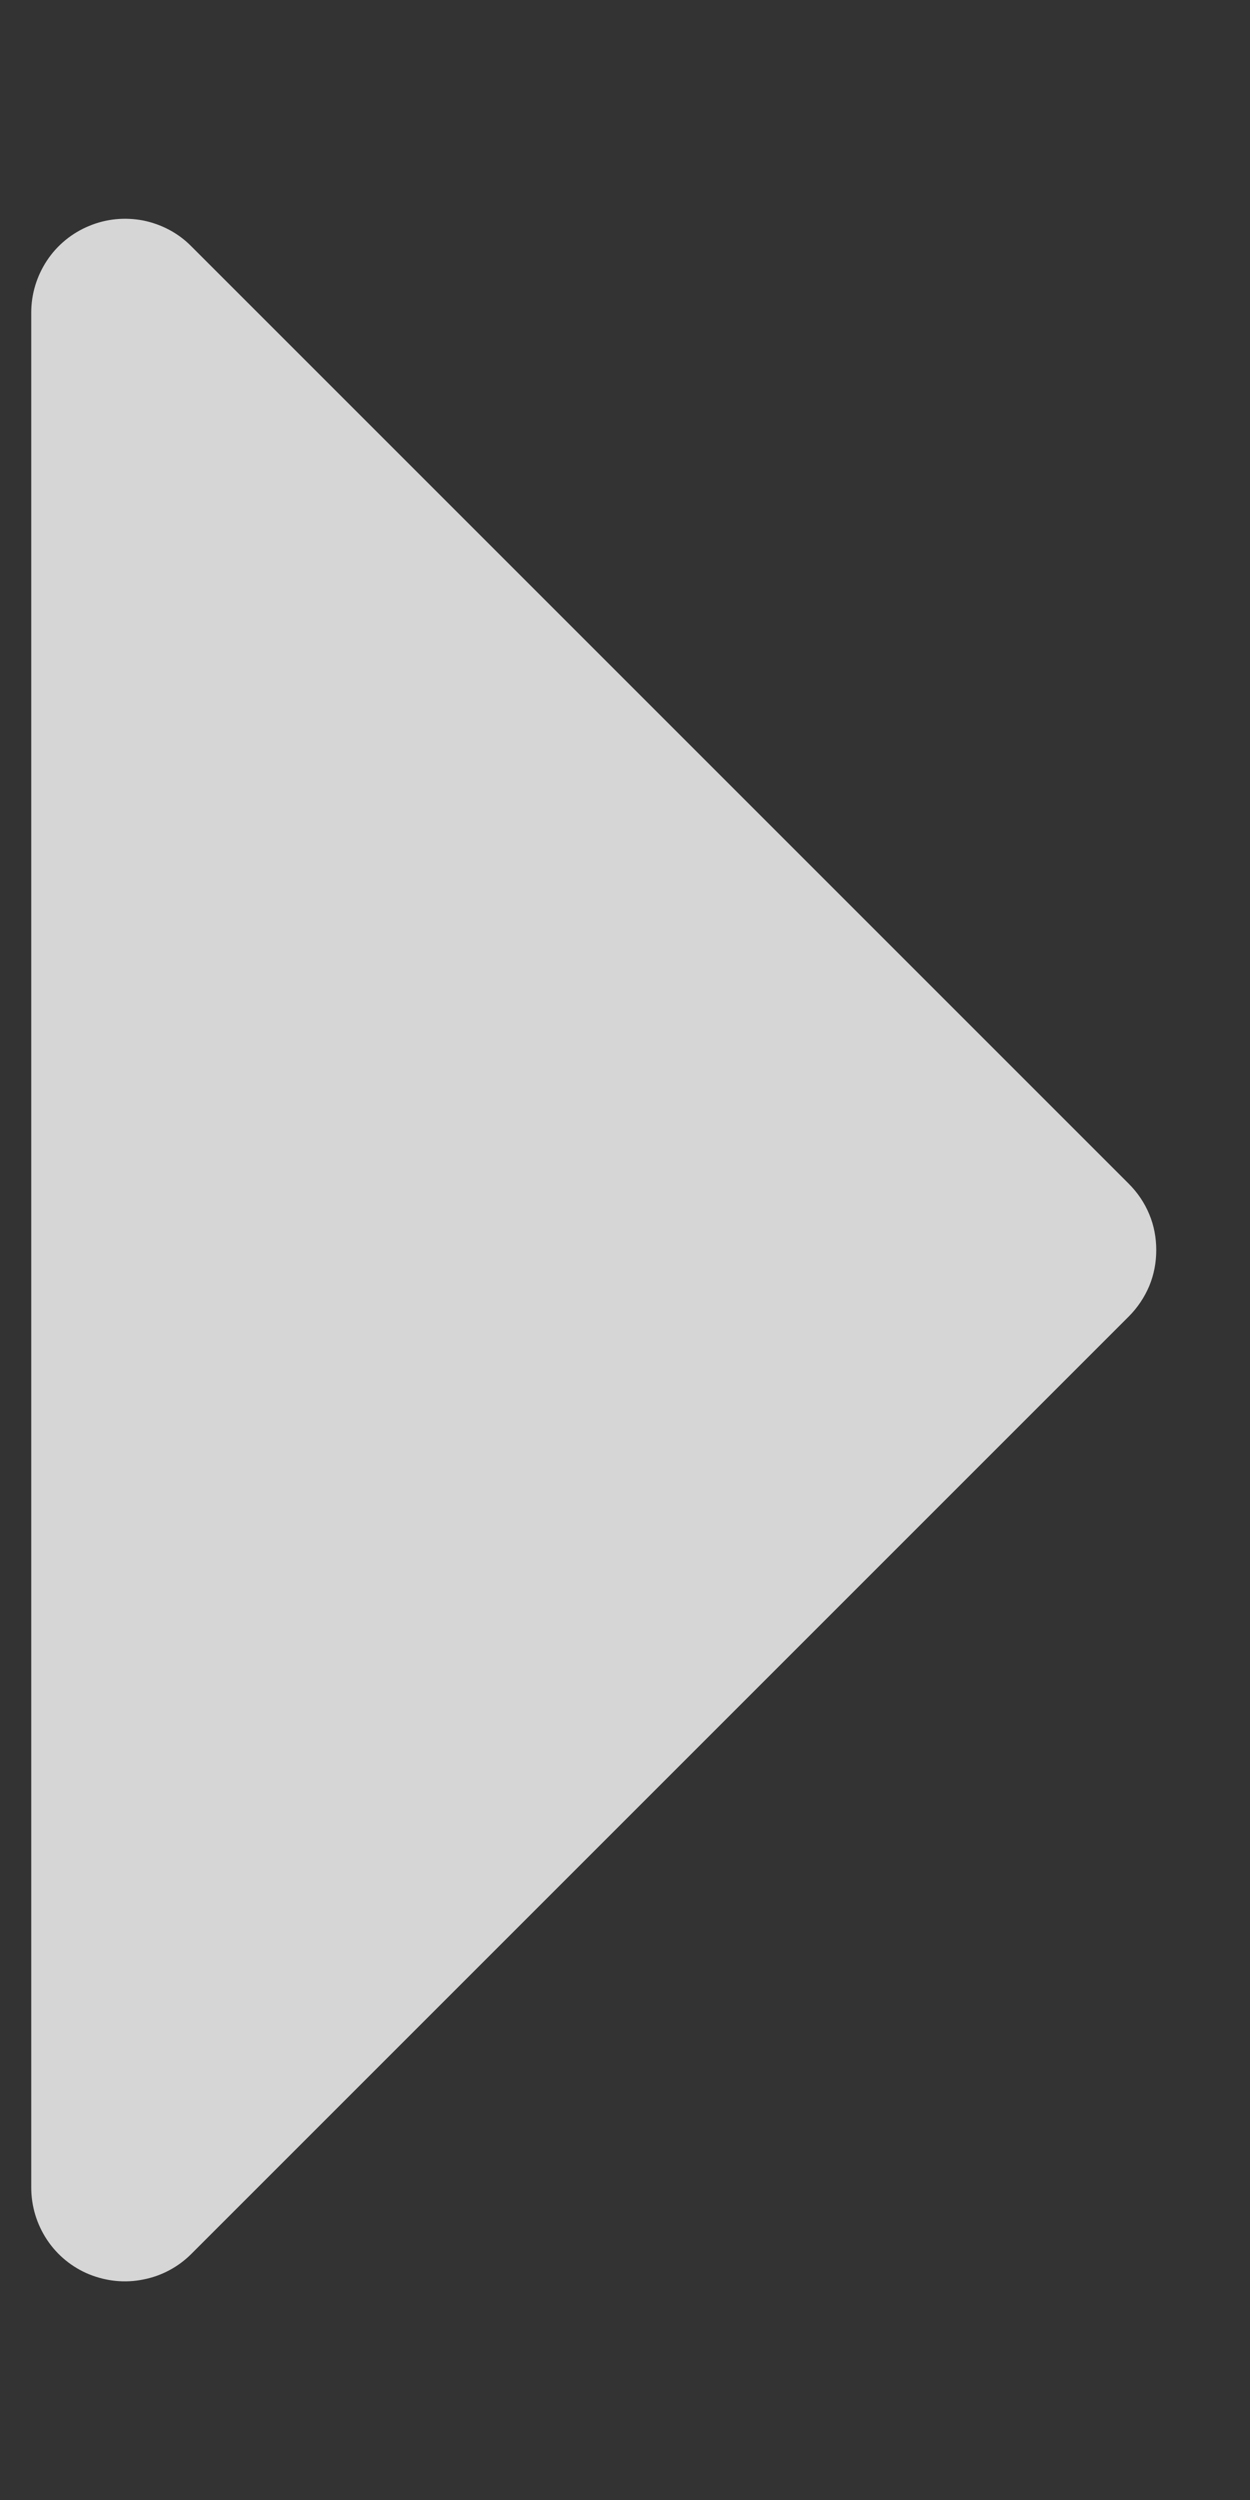 <svg width="5" height="10" viewBox="0 0 5 10" fill="none" xmlns="http://www.w3.org/2000/svg">
<rect x="0" y="0" width="5" height="10" fill="#333333" stroke="none"/>
<path d="M4.515 5.266L0.765 9.016C0.713 9.068 0.646 9.104 0.573 9.118C0.5 9.133 0.425 9.125 0.356 9.097C0.288 9.069 0.229 9.021 0.188 8.959C0.147 8.897 0.125 8.825 0.125 8.75V1.25C0.125 1.176 0.147 1.104 0.188 1.042C0.229 0.98 0.288 0.932 0.356 0.904C0.425 0.875 0.5 0.868 0.573 0.882C0.646 0.897 0.713 0.932 0.765 0.985L4.515 4.735C4.55 4.77 4.578 4.811 4.597 4.857C4.616 4.902 4.625 4.951 4.625 5C4.625 5.05 4.616 5.098 4.597 5.144C4.578 5.189 4.55 5.231 4.515 5.266Z" fill="white" fill-opacity="0.8"/>
</svg>
